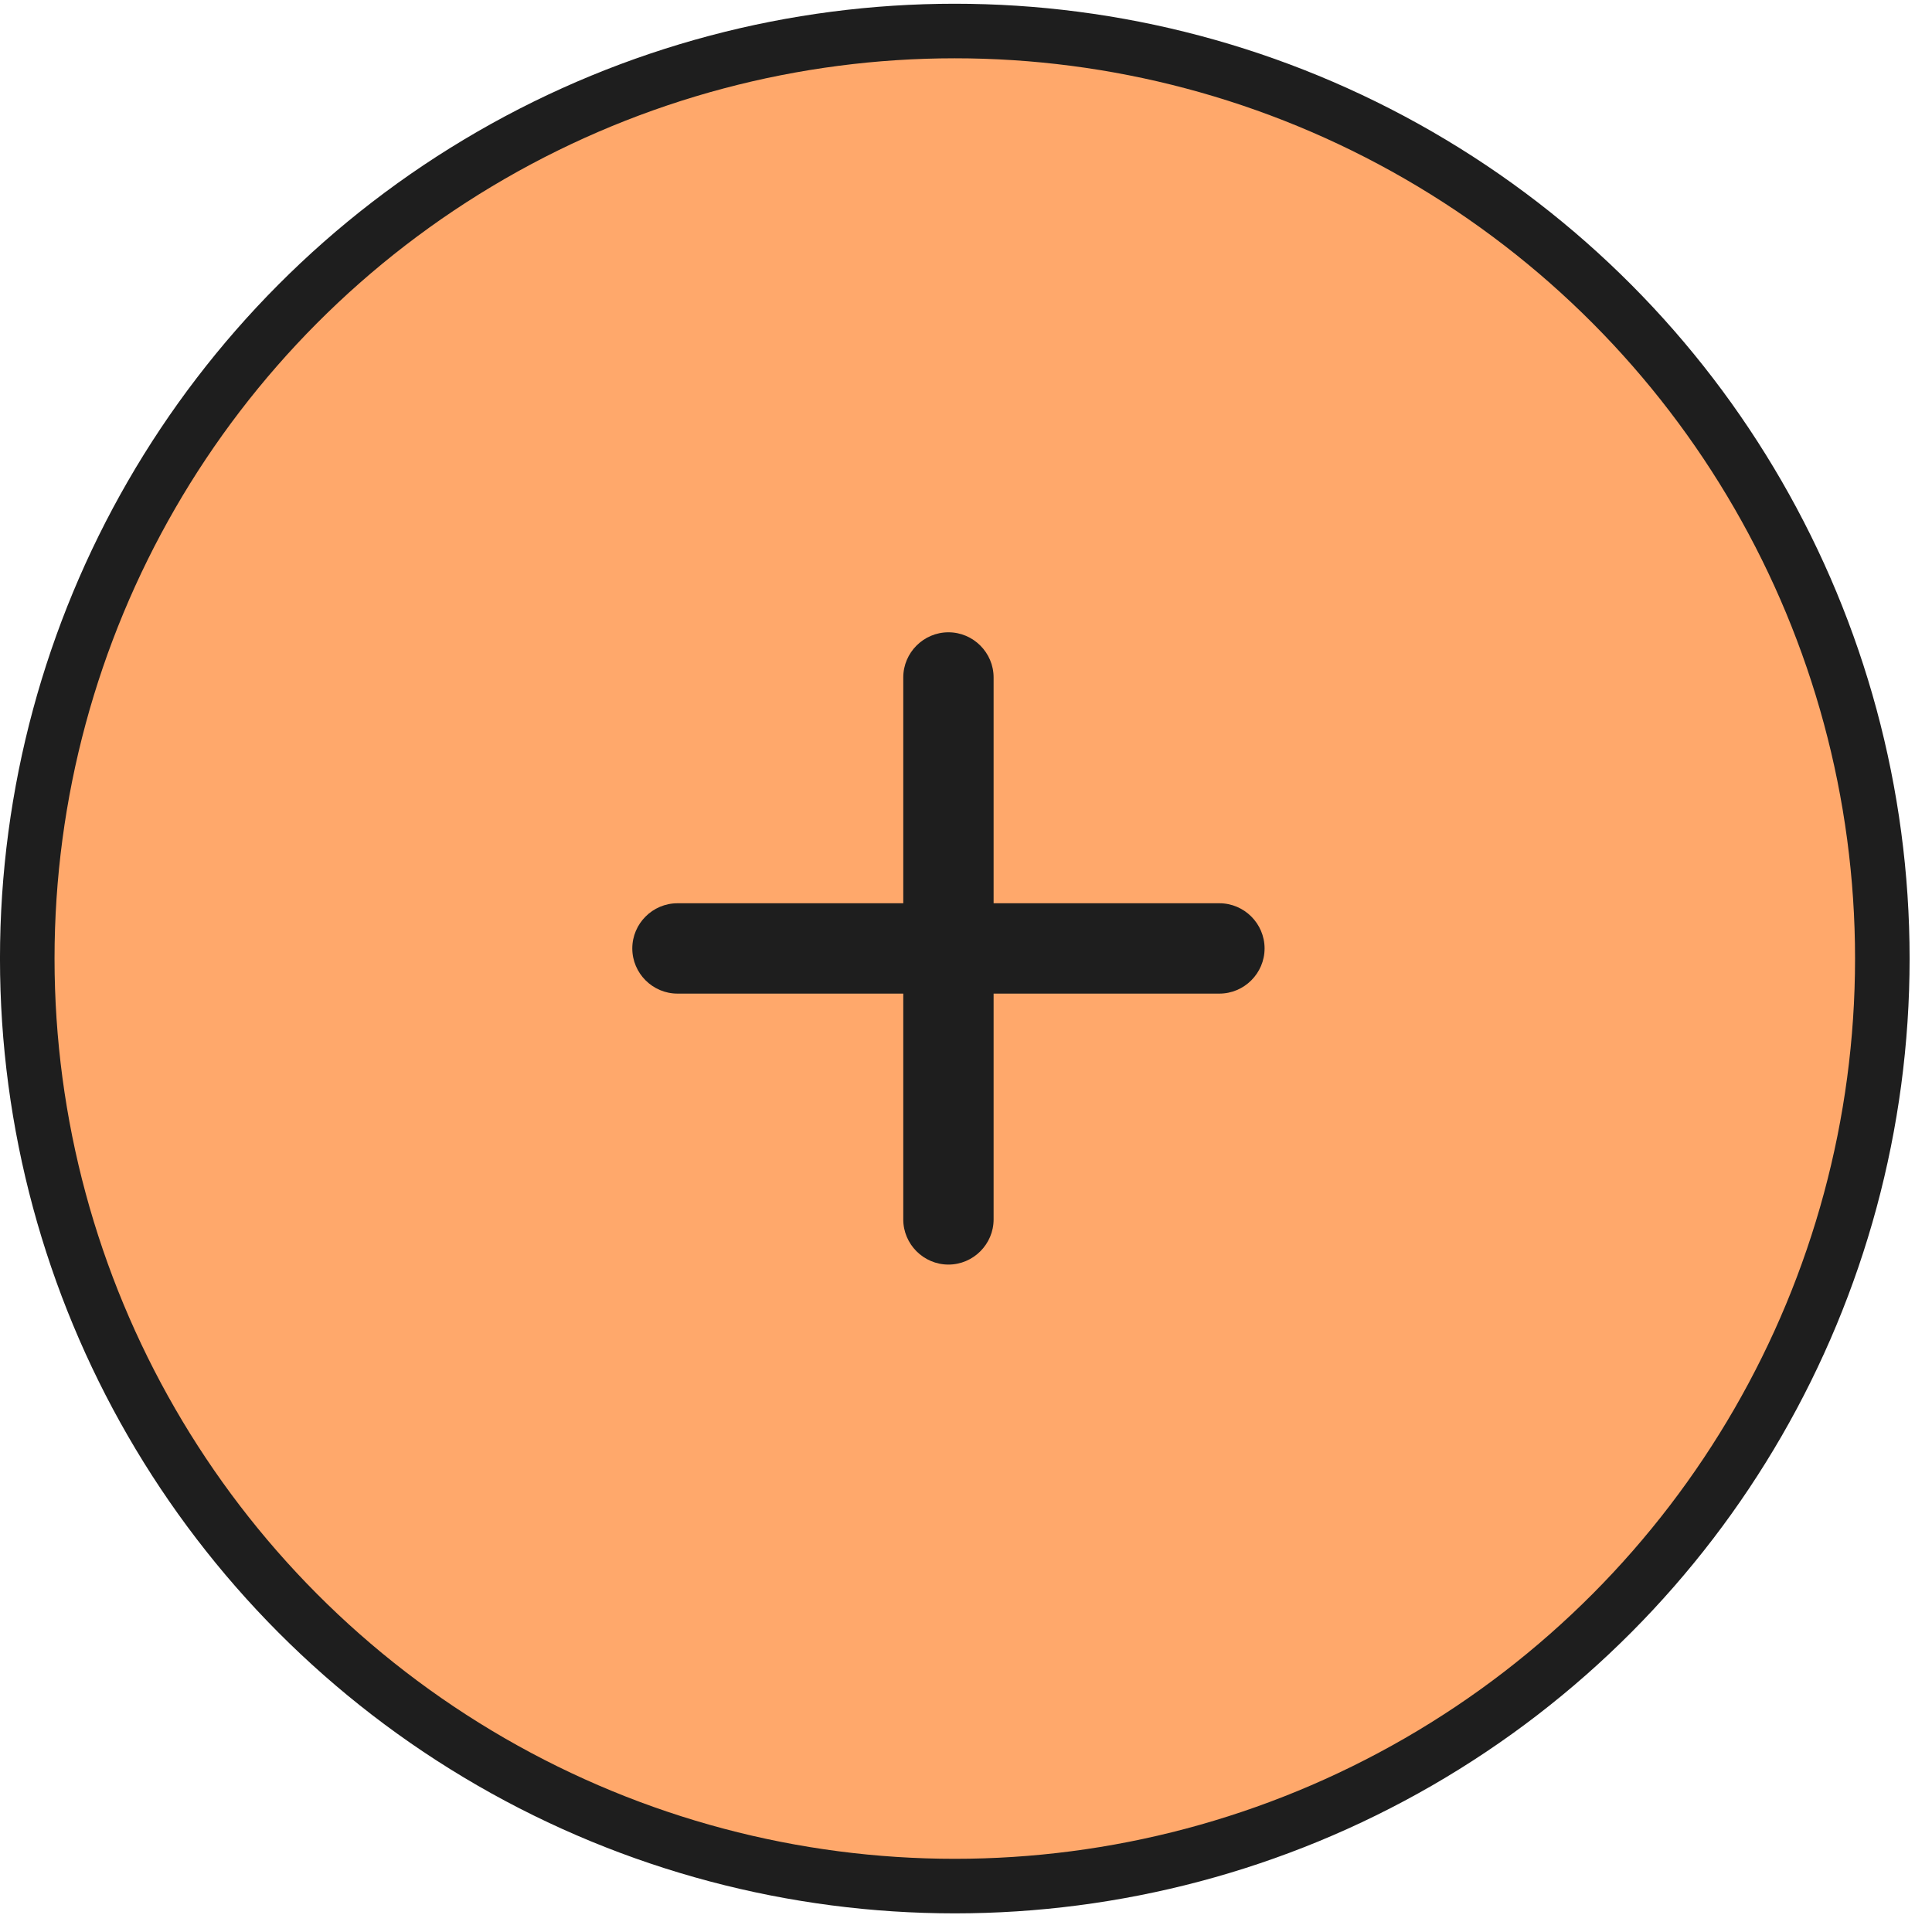 <svg width="55" height="55" viewBox="0 0 55 55" fill="none" xmlns="http://www.w3.org/2000/svg">
<circle cx="27.181" cy="27.288" r="26.405" fill="#FFA86B" stroke="#1E1E1E" stroke-width="1.553"/>
<path d="M34.714 28.286H28.286V34.714C28.286 35.421 27.707 36 27 36C26.293 36 25.714 35.421 25.714 34.714V28.286H19.286C18.579 28.286 18 27.707 18 27C18 26.293 18.579 25.714 19.286 25.714H25.714V19.286C25.714 18.579 26.293 18 27 18C27.707 18 28.286 18.579 28.286 19.286V25.714H34.714C35.421 25.714 36 26.293 36 27C36 27.707 35.421 28.286 34.714 28.286Z" fill="#1E1E1E"/>
</svg>
